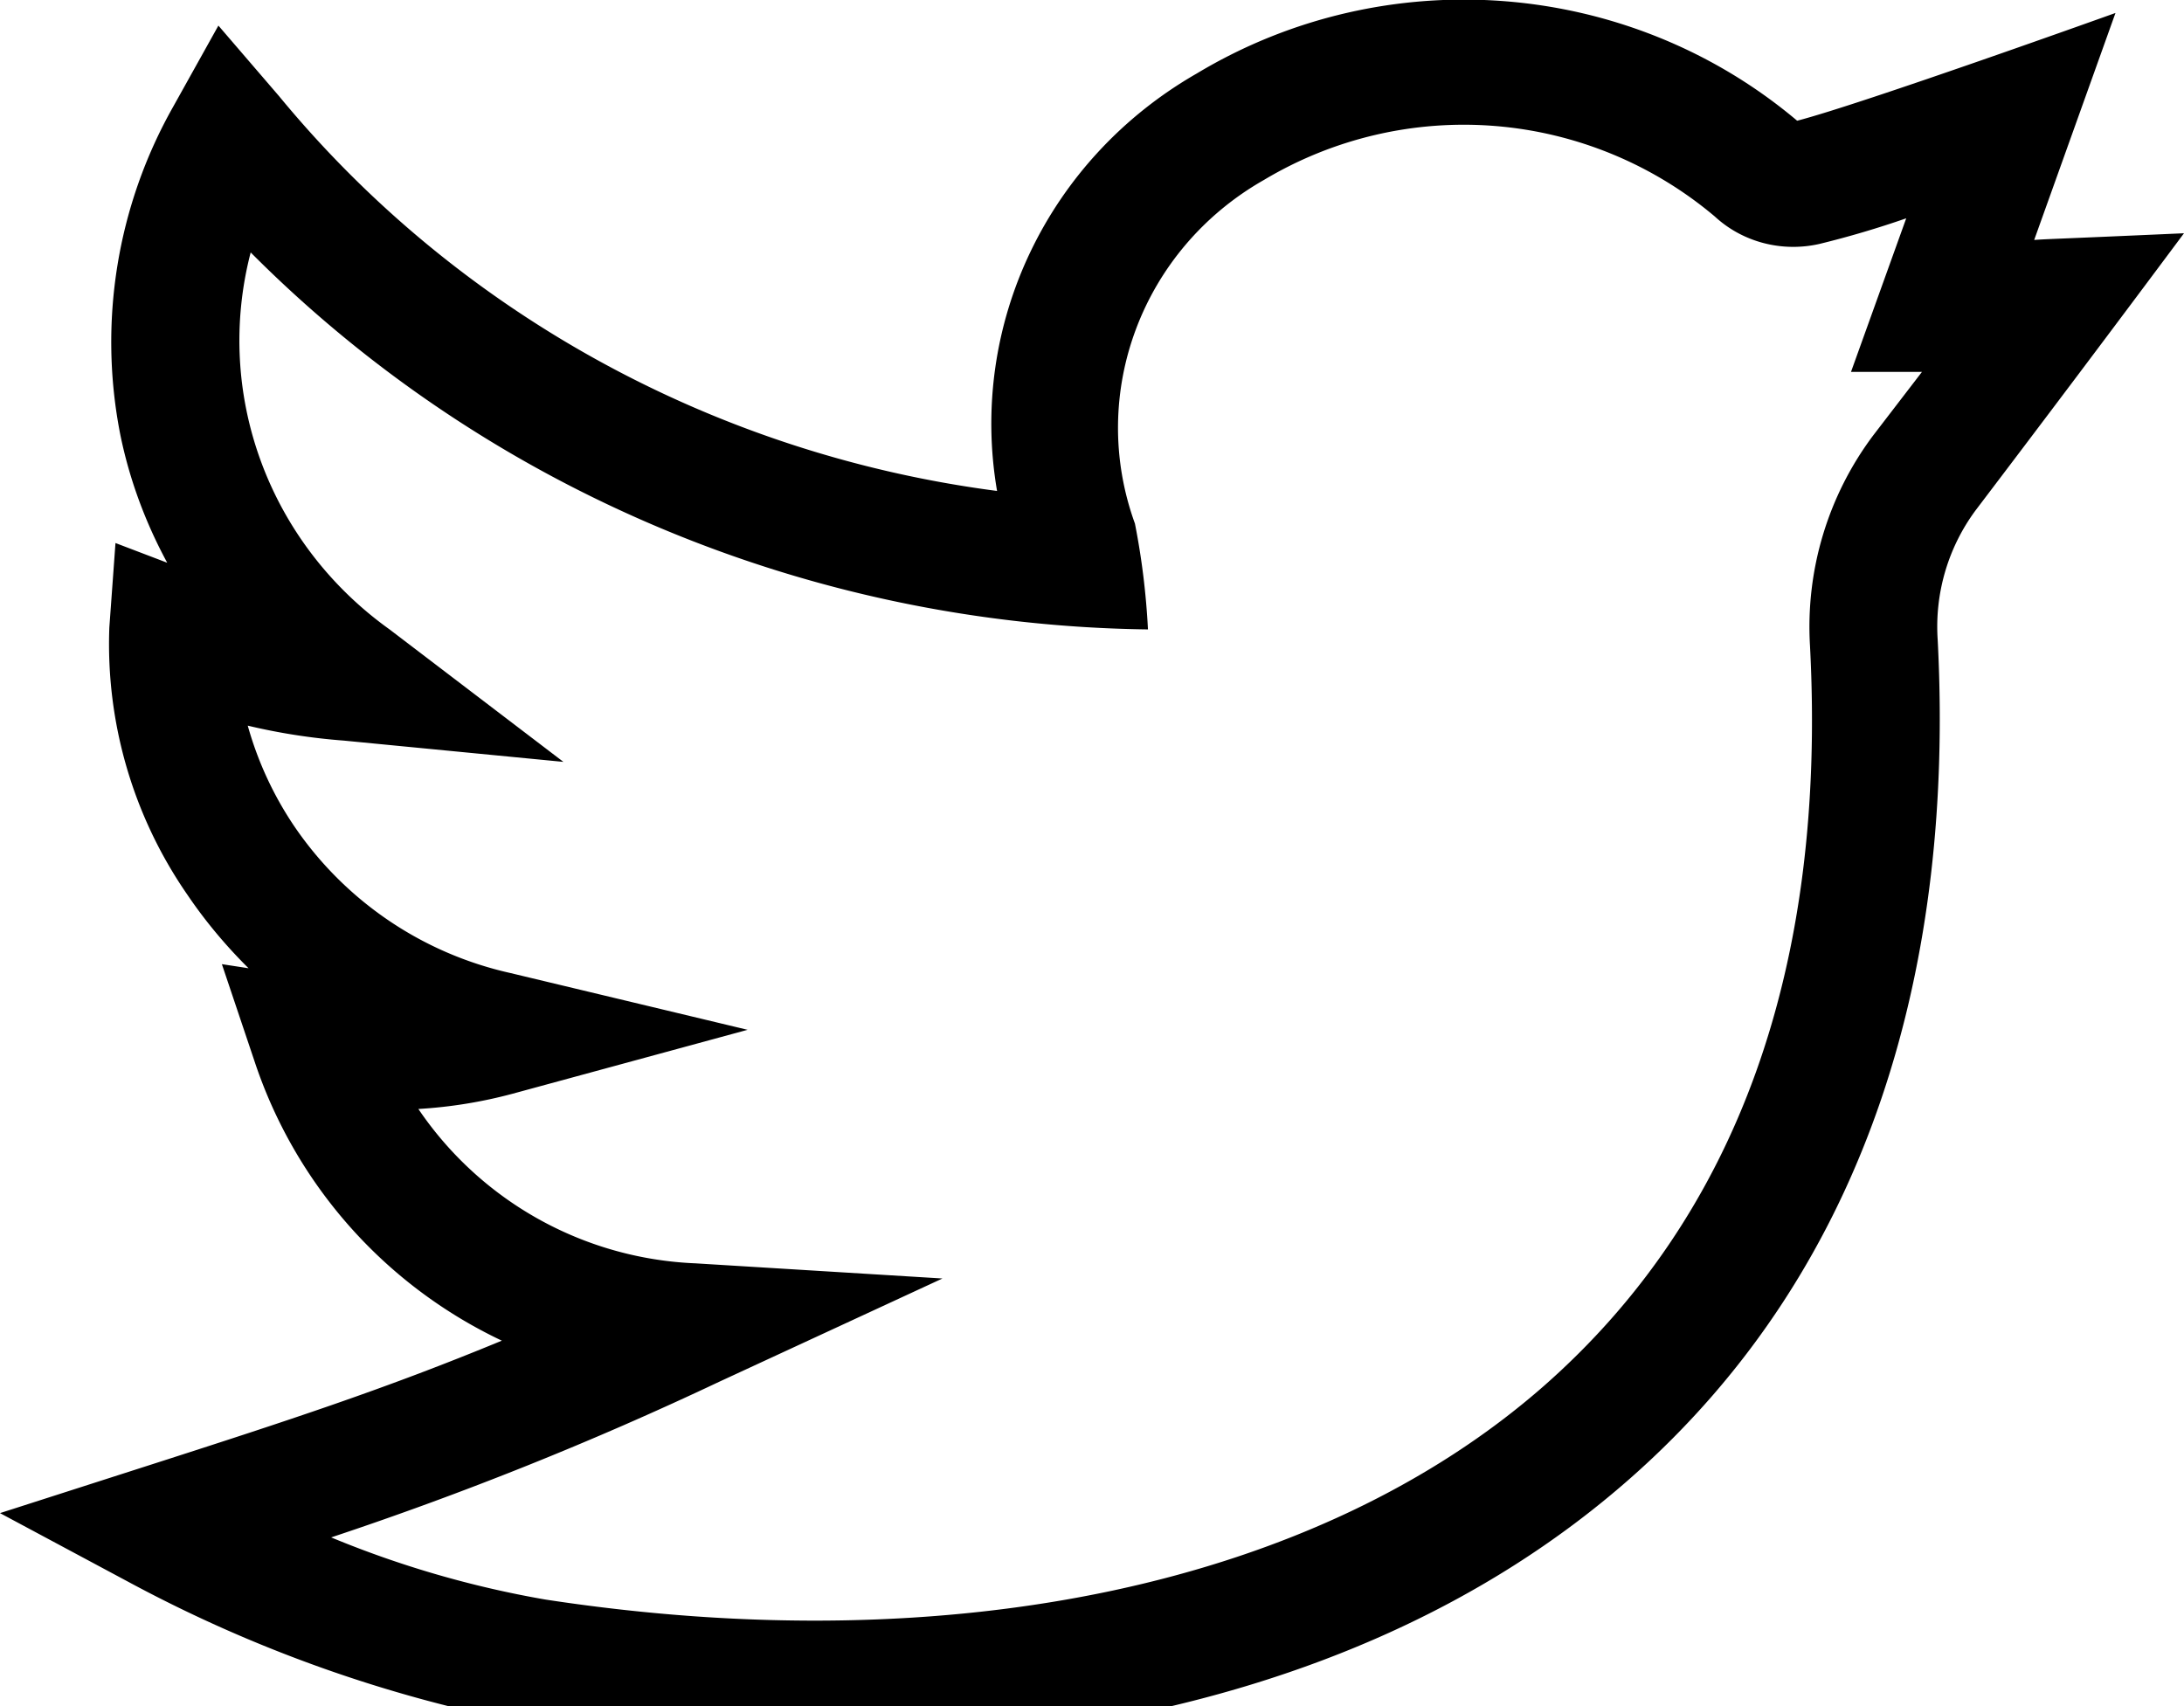 <svg xmlns="http://www.w3.org/2000/svg" viewBox="0 0 32 25" fill="currentColor" focusable="false">
  <path d="M32 3.418c-2.012.09-1.969.082-2.195.098L30.996.19s-3.723 1.336-4.664 1.579c-2.465-2.079-6.023-2.36-8.797-.692-2.18 1.25-3.344 3.68-2.926 6.117-4.136-.539-7.906-2.61-10.52-5.785L3.2.375l-.66 1.184a7.01 7.01 0 00-.777 4.812c.133.652.367 1.285.687 1.875l-.758-.289-.09 1.238a6.454 6.454 0 001.145 3.918c.262.387.563.746.895 1.075l-.391-.06.477 1.419a6.947 6.947 0 003.625 4.098c-1.692.699-3.055 1.148-5.297 1.867L0 22.172l1.895 1.015a20.32 20.32 0 005.8 2.063c5.614.86 11.93.16 16.18-3.578 3.586-3.152 4.758-7.633 4.516-12.297a2.867 2.867 0 01.554-1.895A558.231 558.231 0 0032 3.418zm-4.55 2.957a4.675 4.675 0 00-.93 3.086c.246 4.707-1.063 8.351-3.895 10.844-3.309 2.906-8.645 4.05-14.637 3.133a14.804 14.804 0 01-3.136-.91 50.655 50.655 0 005.68-2.278l3.277-1.516-3.618-.222A5.16 5.16 0 016.13 16.25a6.86 6.86 0 001.379-.223l3.445-.937-3.476-.832a5.198 5.198 0 01-3.165-2.149 5.08 5.08 0 01-.683-1.476 9 9 0 001.406.219l3.219.312-2.547-1.941c-1.77-1.266-2.574-3.45-2.035-5.524C7.129 7.172 11.859 9.16 16.82 9.223c-.027-.524-.09-1.04-.191-1.551-.692-1.906.105-4.02 1.89-5.035a5.703 5.703 0 016.606.535c.41.379.988.527 1.535.402.43-.105.852-.23 1.27-.375l-.809 2.25h1.04zm0 0"/>
</svg>
